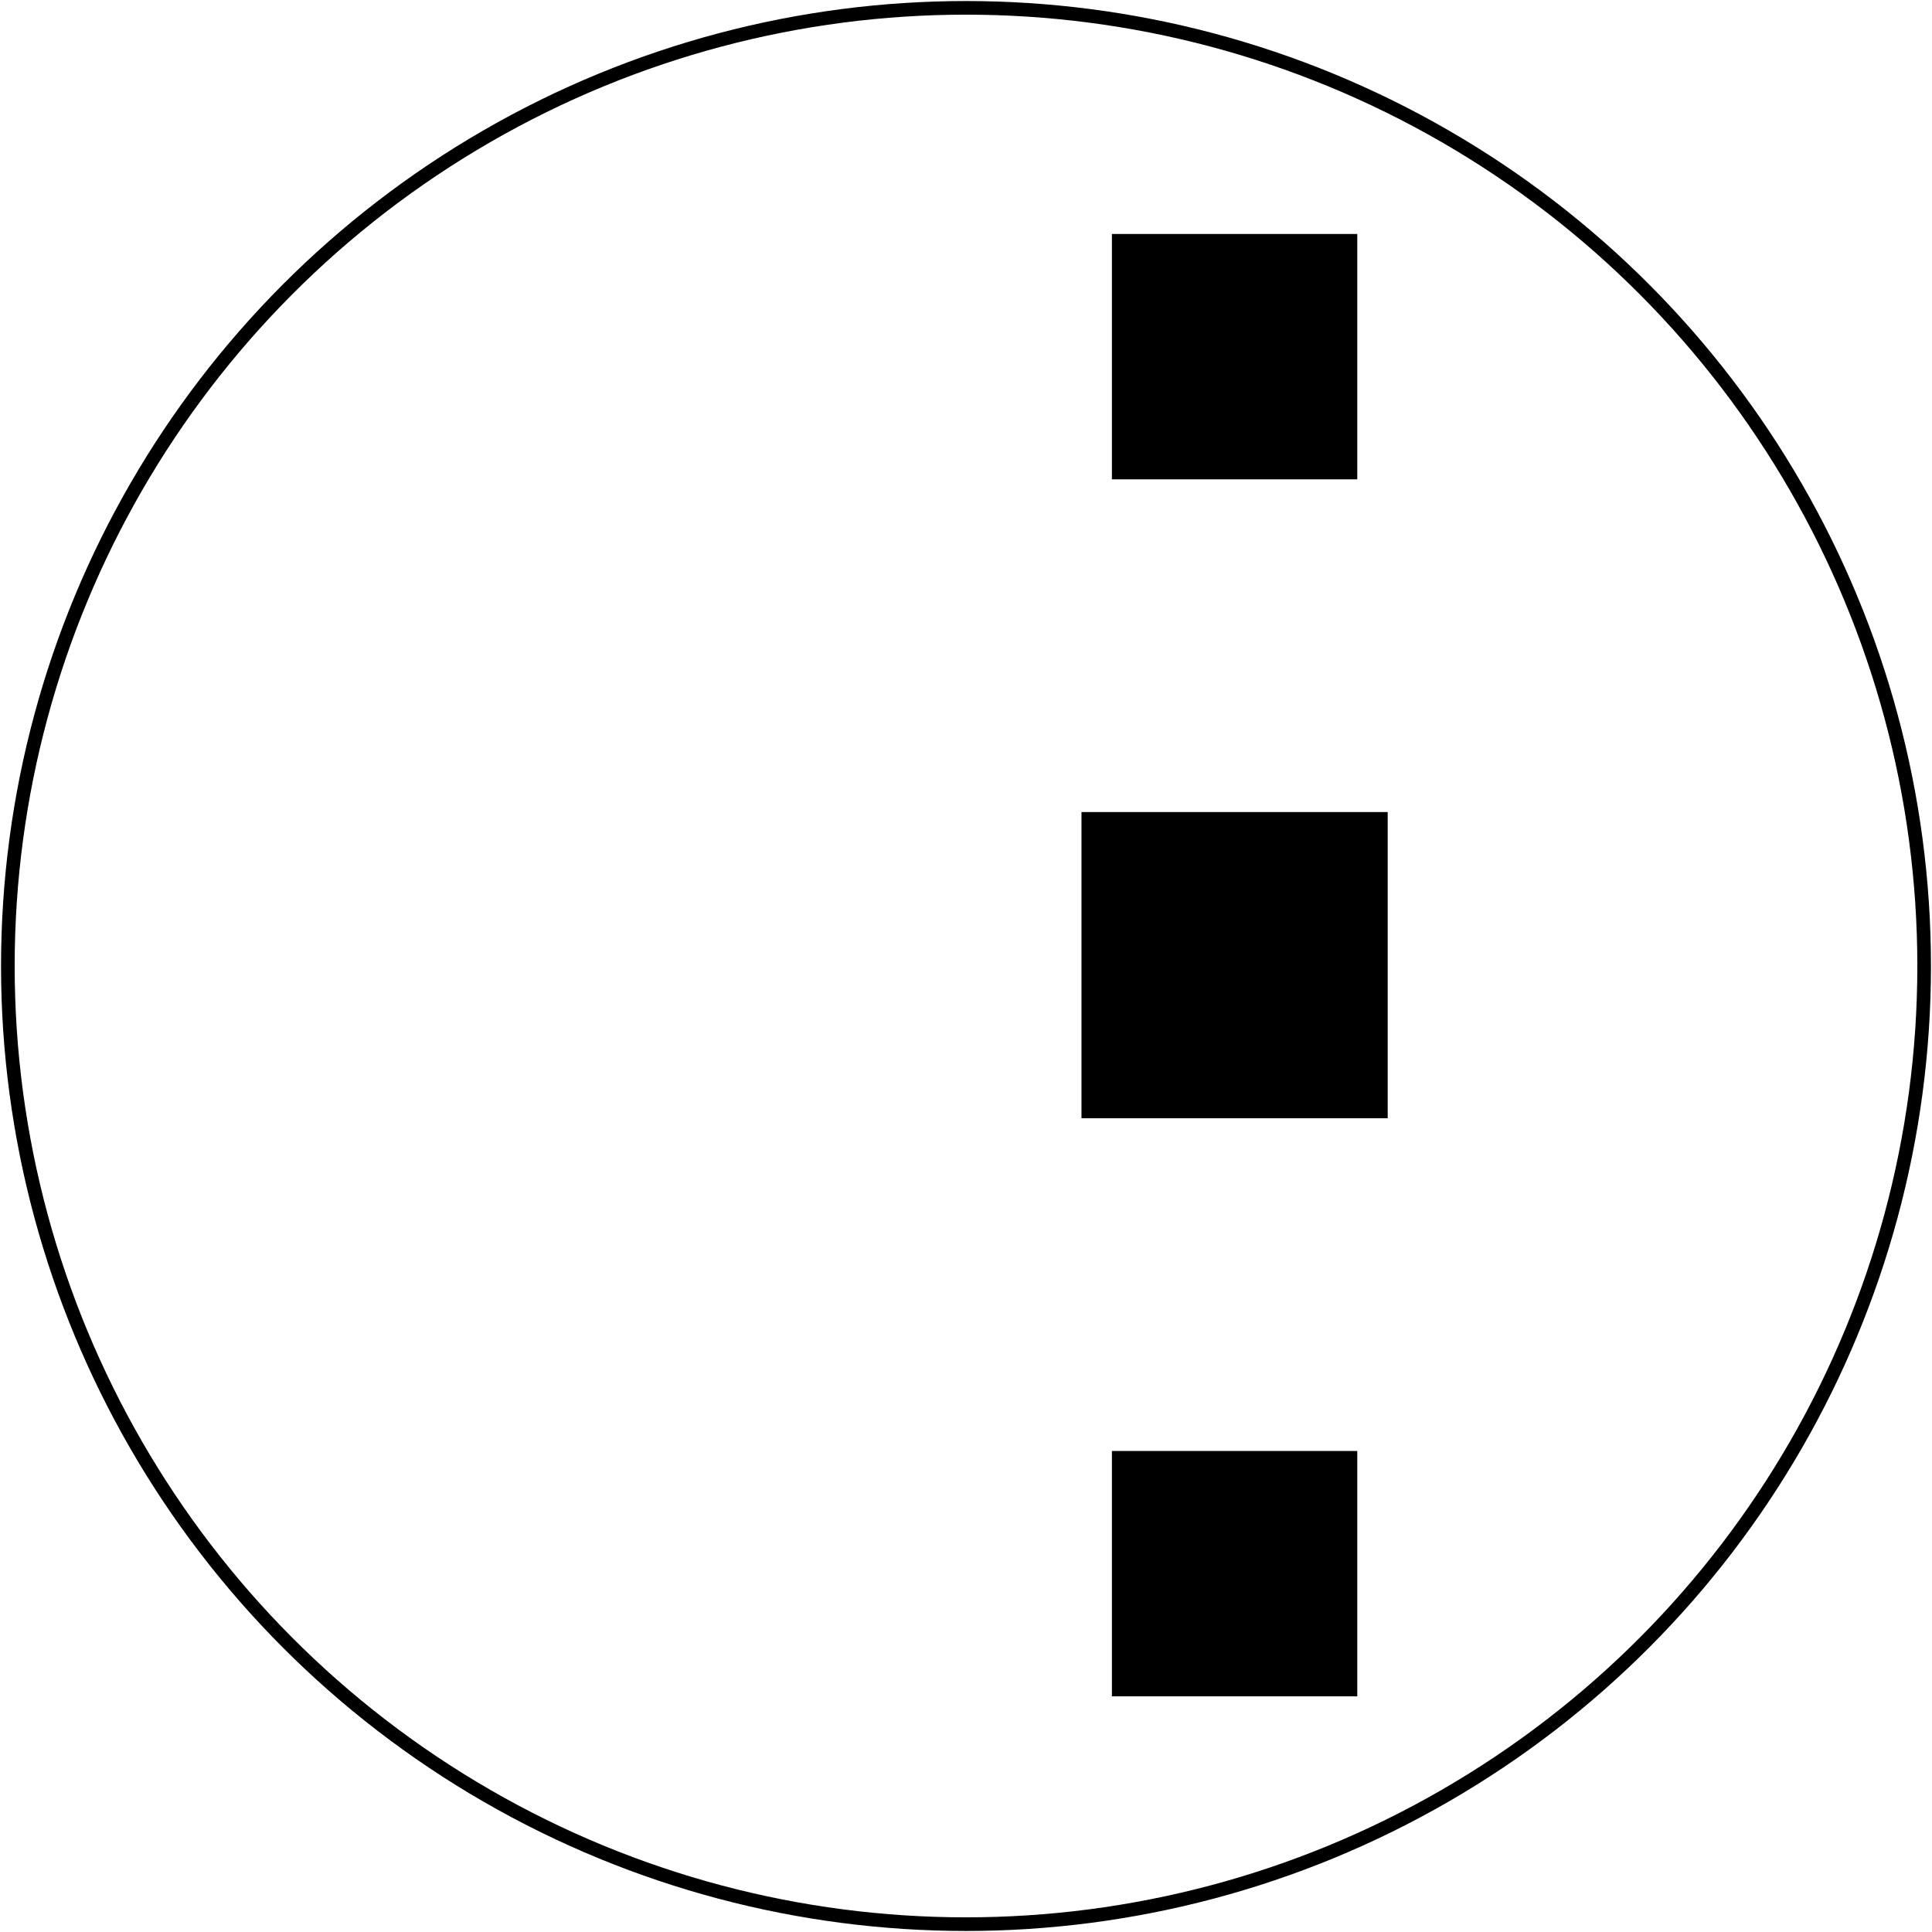 <?xml version='1.0' encoding='UTF-8' standalone='no'?>
<!-- Created with Fritzing (http://www.fritzing.org/) -->
<svg xmlns="http://www.w3.org/2000/svg" xmlns:svg="http://www.w3.org/2000/svg" viewBox="0 0 70.866 70.866" y="0in" height="0.984in" version="1.2" width="0.984in" baseProfile="tiny" x="0in" >
 <g transform="matrix(-1, 0, 0, 1, 70.866, 0)">
  <g partID="854371280">
   <g id="board" >
    <ellipse fill-opacity="0.5" id="boardoutline" ry="35.145" stroke-width="0.5" stroke="black" fill="none" cy="35.433" rx="35.145"  cx="35.433"/>
   </g>
  </g>
  <g partID="57510">
   <g transform="translate(39.481,64.116)">
    <g transform="matrix(-3.33067e-16,-1,1,-3.33067e-16,0,0)">
     <g id="copper0" >
      <g id="copper1" >
       <g r="1.8" id="0" stroke="black" stroke-width="1.44" fill="none" cy="2.88"  cx="2.88"/>
       <g r="1.8" id="1" stroke="black" stroke-width="1.44" fill="none" cy="2.88"  cx="10.093"/>
      </g>
     </g>
    </g>
   </g>
  </g>
  <g partID="57540">
   <g transform="translate(45.431,53.759)">
    <g transform="matrix(-2.22045e-16,-1,1,-2.22045e-16,0,0)">
     <g id="copper0" >
      <g id="copper1" >
       <!-- <rect width="55" x="10" y="15.5" fill="none" height="55" stroke="rgb(255, 191, 0)" stroke-width="20" />  -->
       <g r="1.98" id="2" stroke="black" stroke-width="1.44" fill="none" cy="3.096"  cx="2.7"/>
       <g r="1.98" id="3" stroke="black" stroke-width="1.44" fill="none" cy="3.096"  cx="31.5"/>
      </g>
     </g>
    </g>
   </g>
  </g>
  <g partID="57720">
   <g transform="translate(10.684,50.275)">
    <g transform="matrix(0,-1,1,0,0,0)">
     <g id="copper0" >
      <g height="3.96" y="2.34" id="4" stroke="black" stroke-width="1.44" fill="none" width="3.96" x="2.34" />
      <g r="1.98" id="5" stroke="black" stroke-width="1.44" fill="none" cy="4.32"  cx="4.32"/>
      <g r="1.98" id="6" stroke="black" stroke-width="1.44" fill="none" cy="4.32"  cx="25.92"/>
      <g r="1.98" id="7" stroke="black" stroke-width="1.44" fill="none" cy="11.52"  cx="4.32"/>
      <g r="1.98" id="8" stroke="black" stroke-width="1.44" fill="none" cy="11.52"  cx="25.92"/>
      <g r="1.98" id="9" stroke="black" stroke-width="1.44" fill="none" cy="18.72"  cx="4.32"/>
      <g r="1.98" id="10" stroke="black" stroke-width="1.44" fill="none" cy="18.72"  cx="25.92"/>
      <g r="1.98" id="11" stroke="black" stroke-width="1.44" fill="none" cy="25.92"  cx="4.32"/>
      <g r="1.98" id="12" stroke="black" stroke-width="1.44" fill="none" cy="25.92"  cx="25.92"/>
     </g>
    </g>
   </g>
  </g>
  <g partID="854343780">
   <g transform="translate(65.301,22.368)">
    <g transform="matrix(0,1,-1,0,0,0)">
     <g id="copper0" gorn="0.3.0" >
      <g id="13" d="m9,3.6a1.8,1.8,0,0,1,-3.6,0,1.8,1.8,0,1,1,3.6,0z" gorn="0.3.0.0" stroke-width="1.44" stroke="black" fill="none"  style="stroke-linecap:round;stroke-linejoin:round;stroke-miterlimit:4;stroke-dasharray:none;stroke-dashoffset:0;display:inline" stroke-opacity="1"/>
      <g id="14" d="m16.2,3.6a1.8,1.8,0,0,1,-3.6,0,1.8,1.8,0,1,1,3.6,0z" gorn="0.3.0.1" stroke-width="1.44" stroke="black" fill="none"  style="stroke-linecap:round;stroke-linejoin:round;stroke-miterlimit:4;stroke-dasharray:none;stroke-dashoffset:0;display:inline" stroke-opacity="1"/>
      <g id="15" d="m23.4,3.6a1.8,1.8,0,0,1,-3.6,0,1.8,1.8,0,1,1,3.6,0z" gorn="0.3.0.2" stroke-width="1.44" stroke="black" fill="none"  style="stroke-linecap:round;stroke-linejoin:round;stroke-miterlimit:4;stroke-dasharray:none;stroke-dashoffset:0;display:inline" stroke-opacity="1"/>
      <g id="16" d="m30.6,3.6a1.8,1.8,0,0,1,-3.6,0,1.8,1.8,0,1,1,3.6,0z" gorn="0.3.0.3" stroke-width="1.44" stroke="black" fill="none"  style="stroke-linecap:round;stroke-linejoin:round;stroke-miterlimit:4;stroke-dasharray:none;stroke-dashoffset:0;display:inline" stroke-opacity="1"/>
      <g id="17" d="m37.812,3.6a1.8,1.8,0,0,1,-3.6,0,1.8,1.8,0,1,1,3.6,0z" gorn="0.3.0.4" stroke-width="1.44" stroke="black" fill="none"  style="stroke-linecap:round;stroke-linejoin:round;stroke-miterlimit:4;stroke-dasharray:none;stroke-dashoffset:0;display:inline" stroke-opacity="1"/>
      <g id="18" d="m45.013,3.6a1.8,1.8,0,0,1,-3.6,0,1.8,1.8,0,1,1,3.6,0z" gorn="0.3.0.5" stroke-width="1.44" stroke="black" fill="none"  style="stroke-linecap:round;stroke-linejoin:round;stroke-miterlimit:4;stroke-dasharray:none;stroke-dashoffset:0;display:inline" stroke-opacity="1"/>
     </g>
    </g>
   </g>
  </g>
  <g partID="854371080">
   <g transform="translate(9.839,62.222)">
    <g transform="matrix(0,-1,1,0,0,0)">
     <g id="copper0" flipped="1">
      <g transform="matrix(-1, 0, 0, 1, 53.64, 0)">
       <g>
        <g>
         <g gorn="0.0">
          <rect stroke-linecap="round" y="10.126" height="11.232" id="19" stroke="none" stroke-width="0" gorn="0.0.0" width="11.232" fill="black" x="21.204" connectorname="GND"/>
          <rect stroke-linecap="round" y="11.242" height="9" id="20" stroke="none" stroke-width="0" gorn="0.0.1" width="9" fill="black" x="0" connectorname="PWR@1"/>
          <rect stroke-linecap="round" y="11.242" height="9" id="21" stroke="none" stroke-width="0" gorn="0.0.2" width="9" fill="black" x="44.64" connectorname="PWR@2"/>
          <g id="22" gorn="0.0.3"/>
         </g>
         <g id="23" gorn="0.0.3"/>
        </g>
       </g>
      </g>
     </g>
    </g>
   </g>
  </g>
 </g>
</svg>
